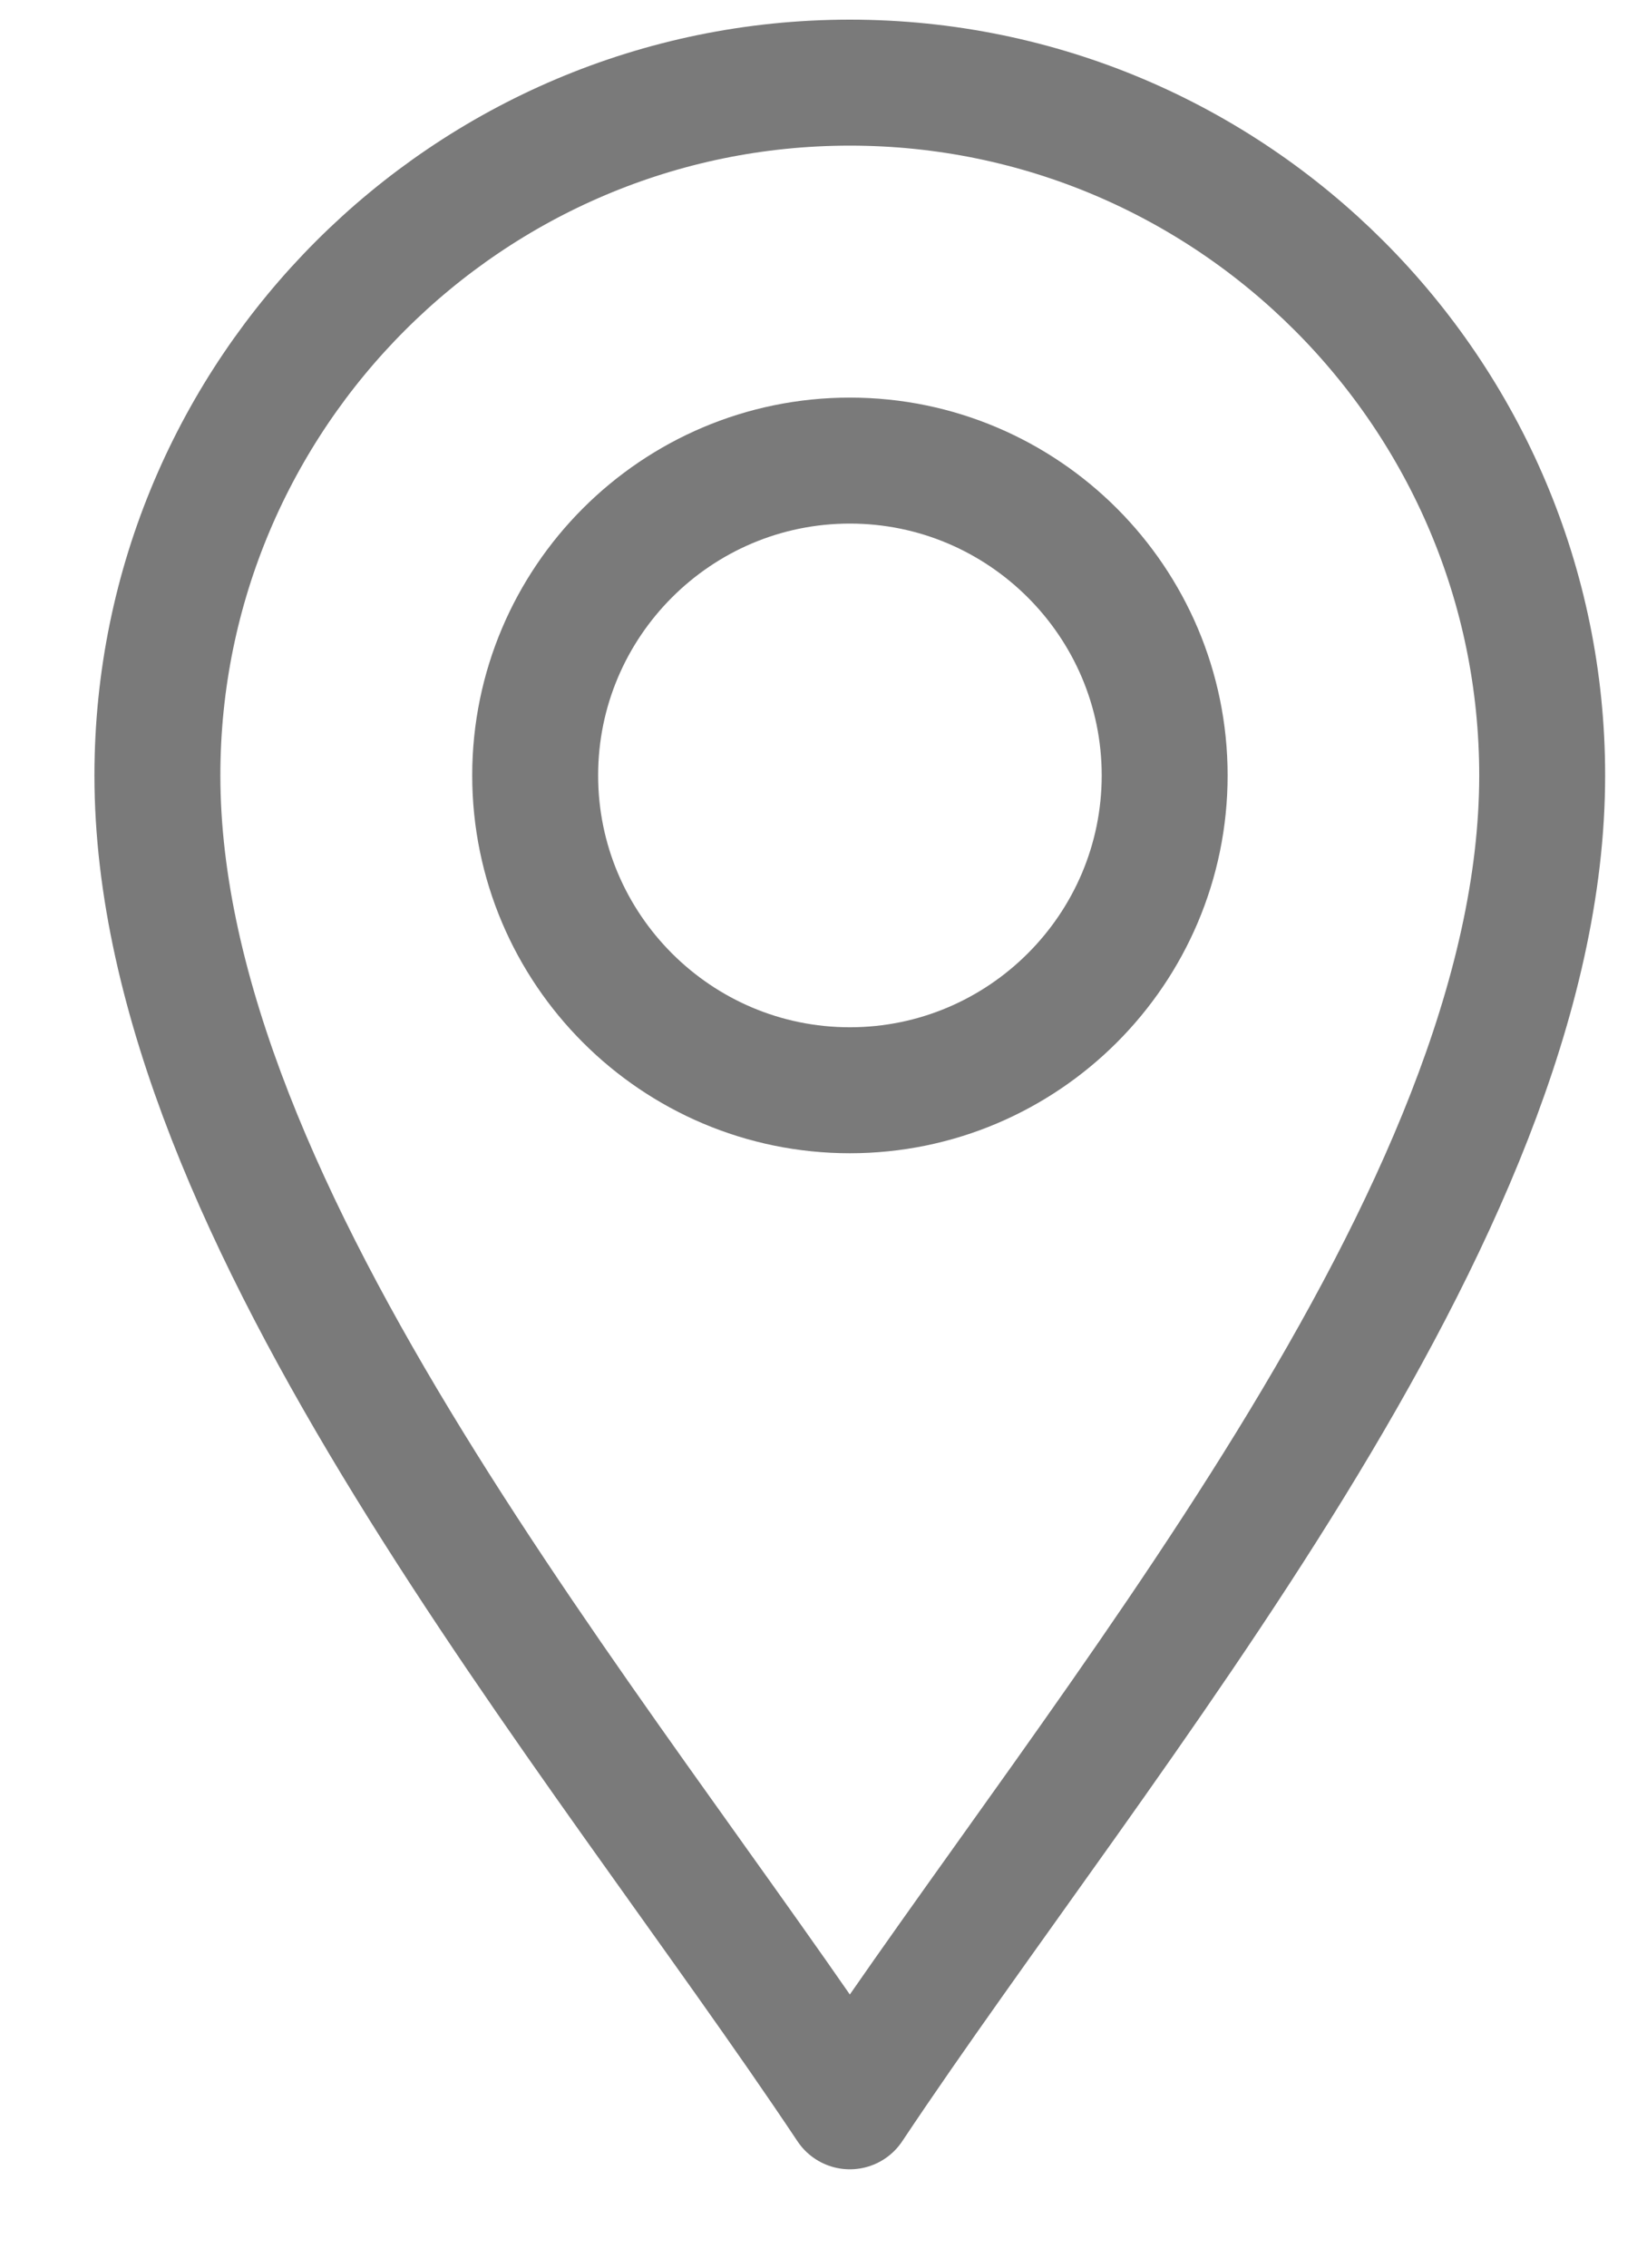 <svg width="13" height="18" viewBox="0 0 13 18" fill="none" xmlns="http://www.w3.org/2000/svg">
<path d="M6.749 16.719C4.749 13.72 1.25 9.654 1.25 6.155C1.25 3.123 3.717 0.656 6.749 0.656C9.781 0.656 12.247 3.123 12.247 6.155C12.247 9.654 8.748 13.72 6.749 16.719Z" stroke="#222222" stroke-opacity="0.6" stroke-miterlimit="10" stroke-linecap="round" stroke-linejoin="round"/>
<path d="M6.749 8.654C5.371 8.654 4.25 7.533 4.25 6.155C4.25 4.777 5.371 3.656 6.749 3.656C8.127 3.656 9.249 4.777 9.249 6.155C9.249 7.533 8.127 8.654 6.749 8.654Z" stroke="#222222" stroke-opacity="0.6" stroke-miterlimit="10" stroke-linecap="round" stroke-linejoin="round"/>
</svg>
